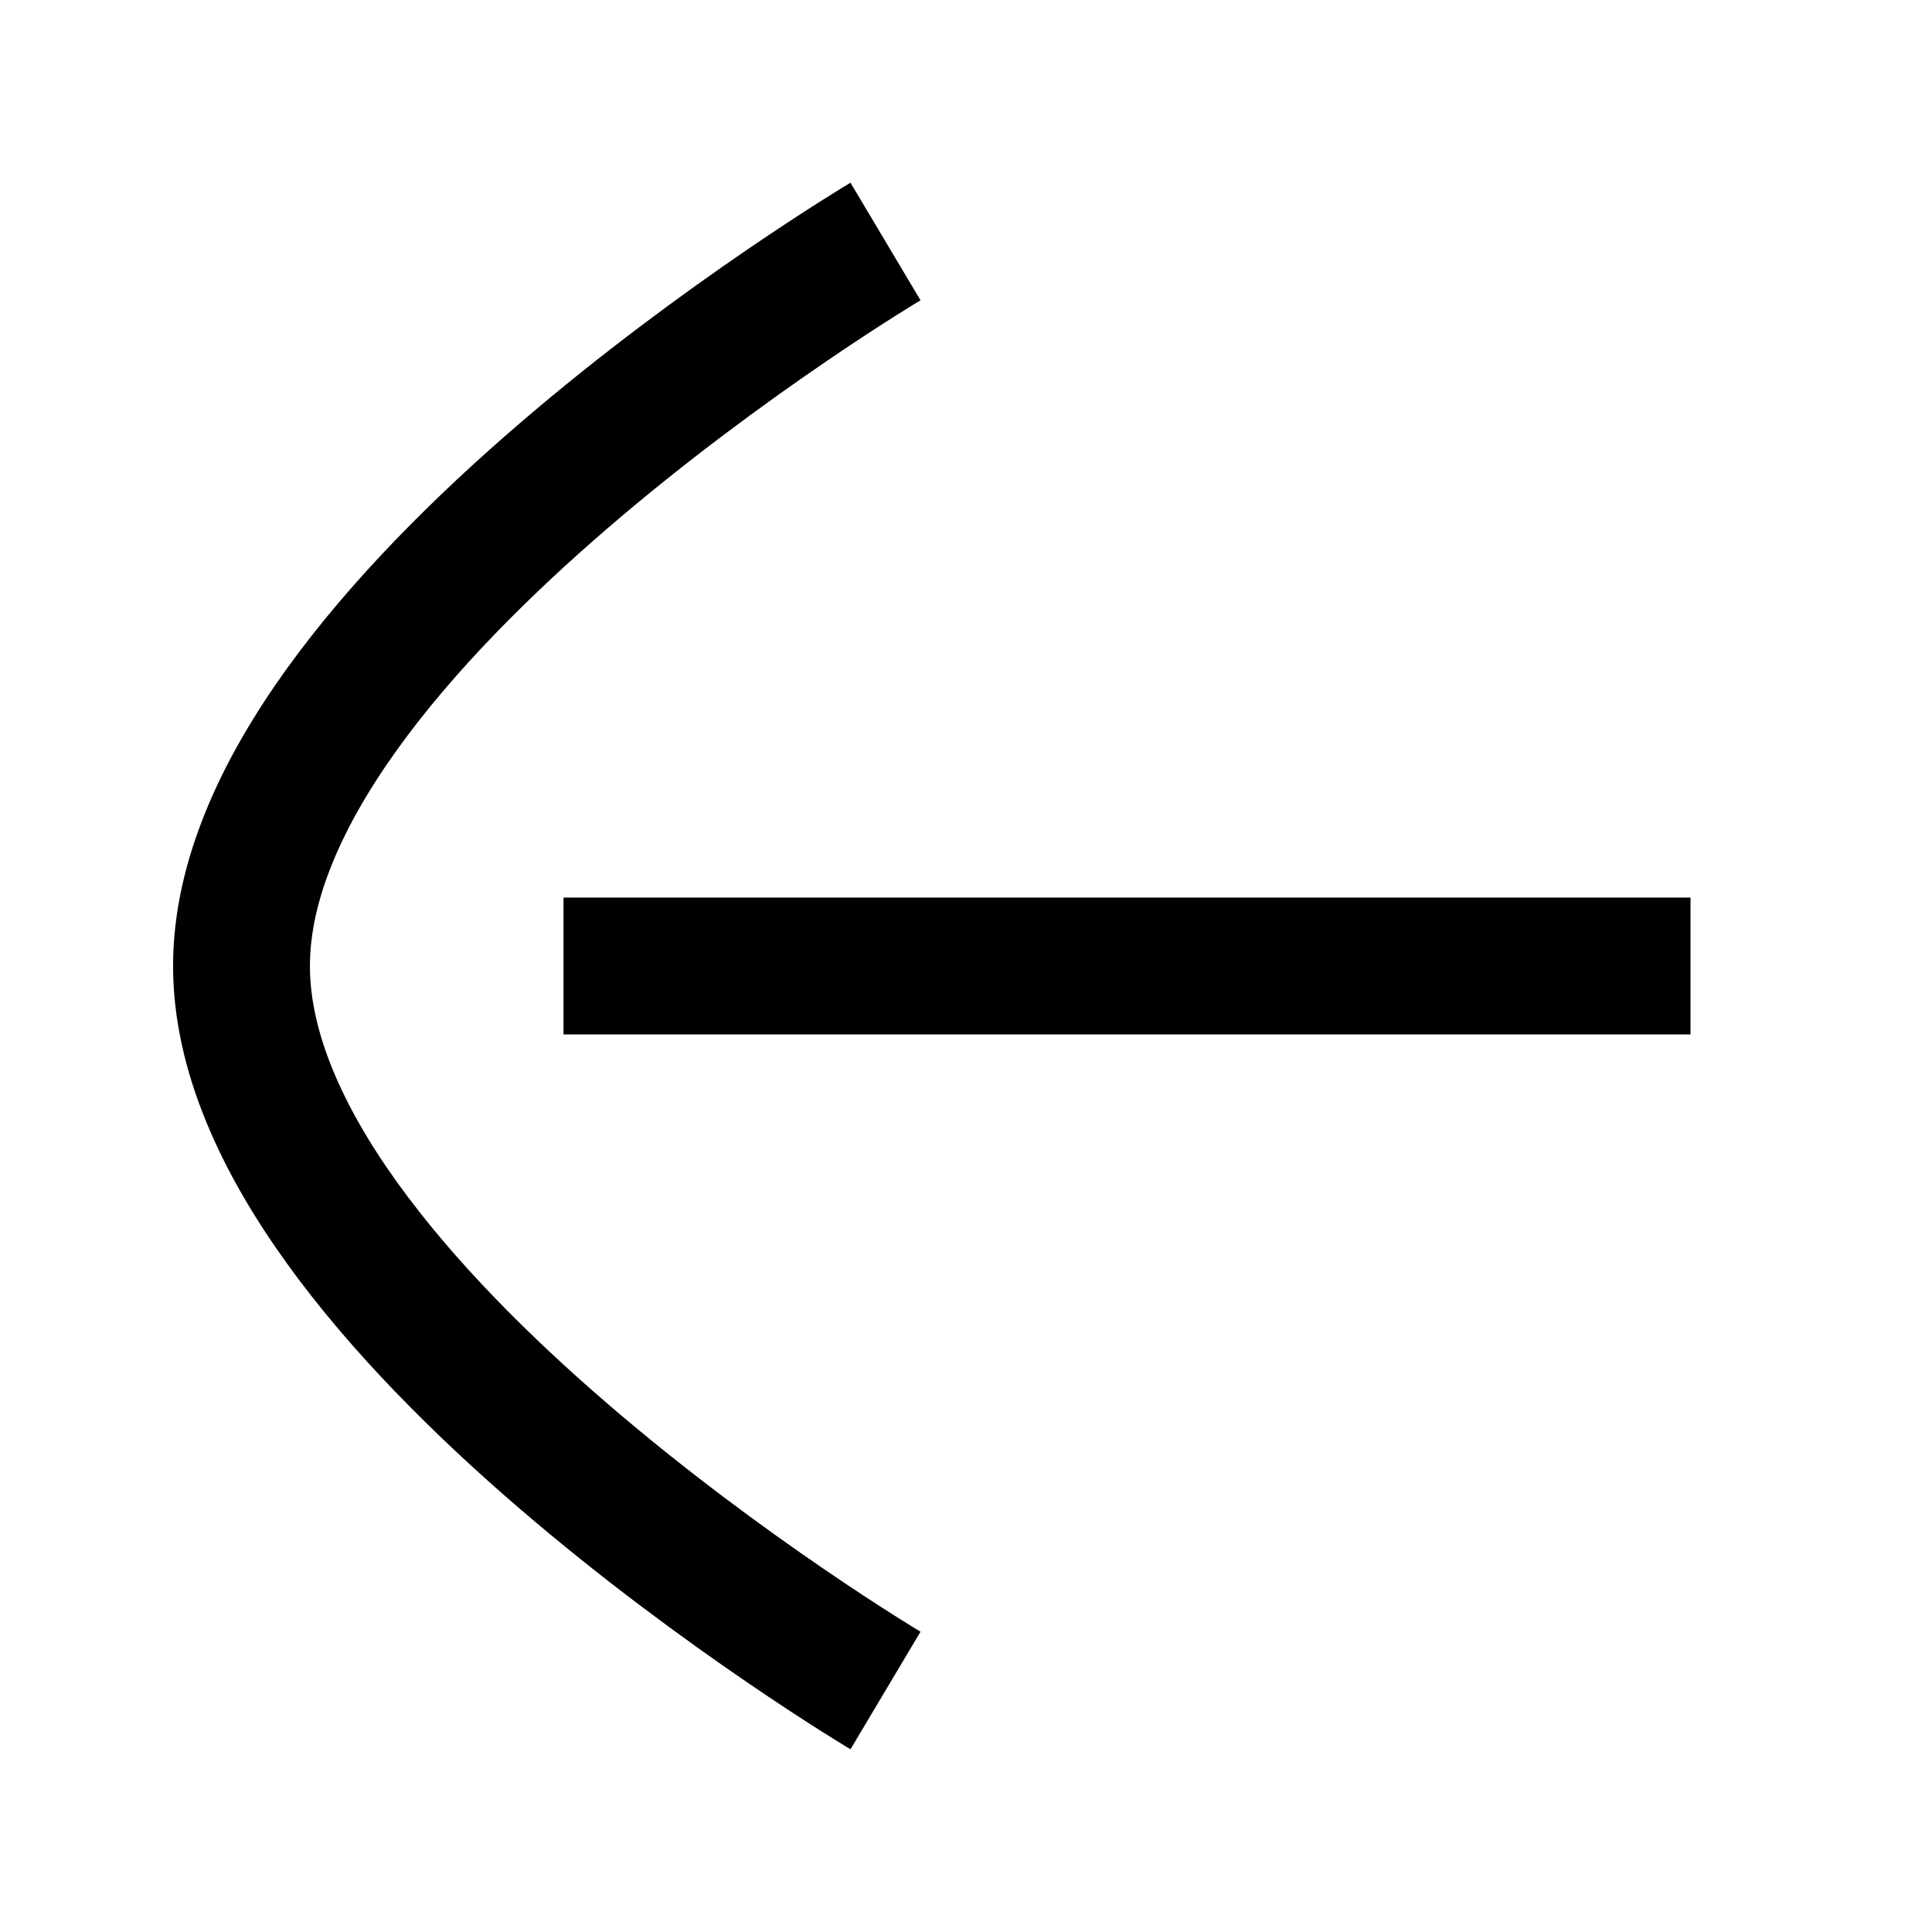 <svg width="24" height="24" viewBox="0 0 24 24" fill="none" xmlns="http://www.w3.org/2000/svg">
<g clip-path="url(#clip0_433_6345)">
<path d="M21 12L7 12" stroke="black" stroke-width="1.7" stroke-miterlimit="10"/>
<path d="M11 3C11 3 3 7.765 3 12C3 16.235 11 21 11 21" stroke="black" stroke-width="1.7" stroke-miterlimit="10"/>
</g>
<defs>
<clipPath id="clip0_433_6345">
<rect width="24" height="24" fill="white"/>
</clipPath>
</defs>
</svg>

